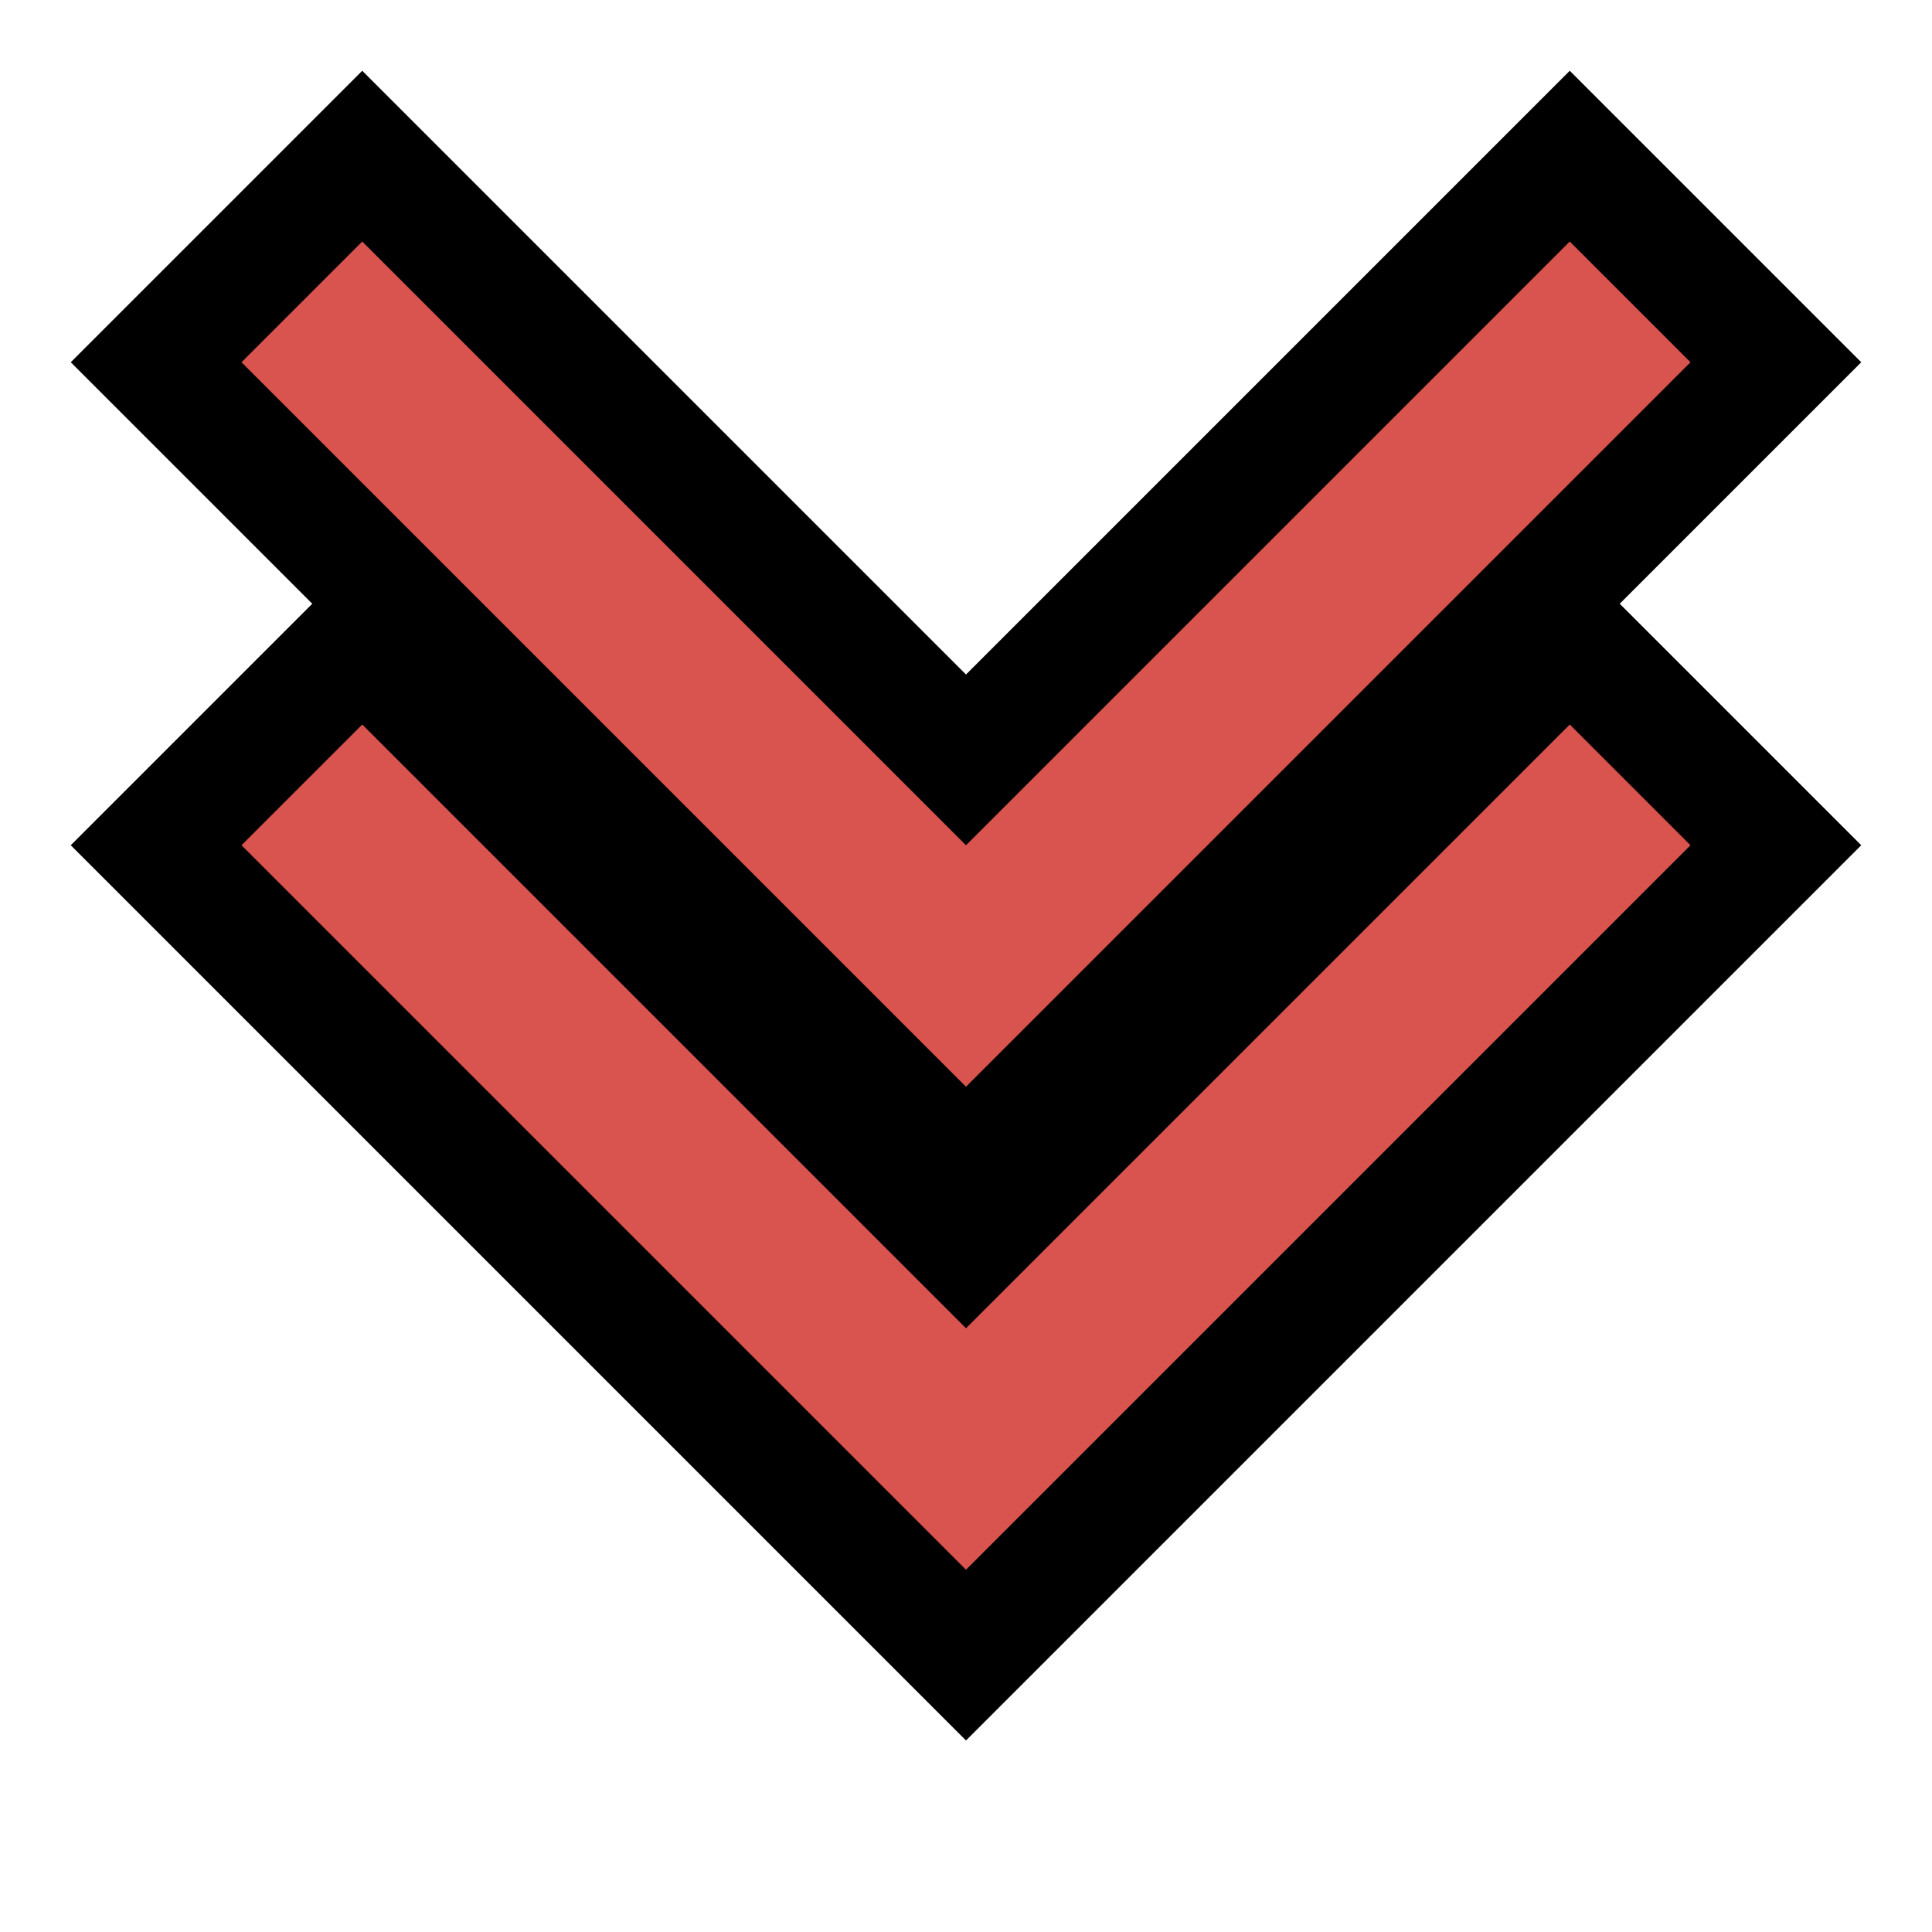 <svg xmlns="http://www.w3.org/2000/svg" viewBox="0 0 16 16"><style type="text/css">.icon-canvas-transparent{opacity:0;fill:#F6F6F6;} .icon-vs-out{fill:#00000000;} .icon-vs-bg{fill:#d9534f;}</style><path class="icon-canvas-transparent" d="M16 16h-16v-16h16v16z" id="canvas"/><path class="icon-vs-out" d="M15.414 7l-7.414 7.414-7.414-7.414 2-2-2-2 2.414-2.414 5 5 5-5 2.414 2.414-2 2 2 2z" id="outline"/><path class="icon-vs-bg" d="M3 6l-1 1 6 6 6-6-1-1-5 5-5-5zm0-4l-1 1 6 6 6-6-1-1-5 5-5-5z" id="iconBg"/></svg>
